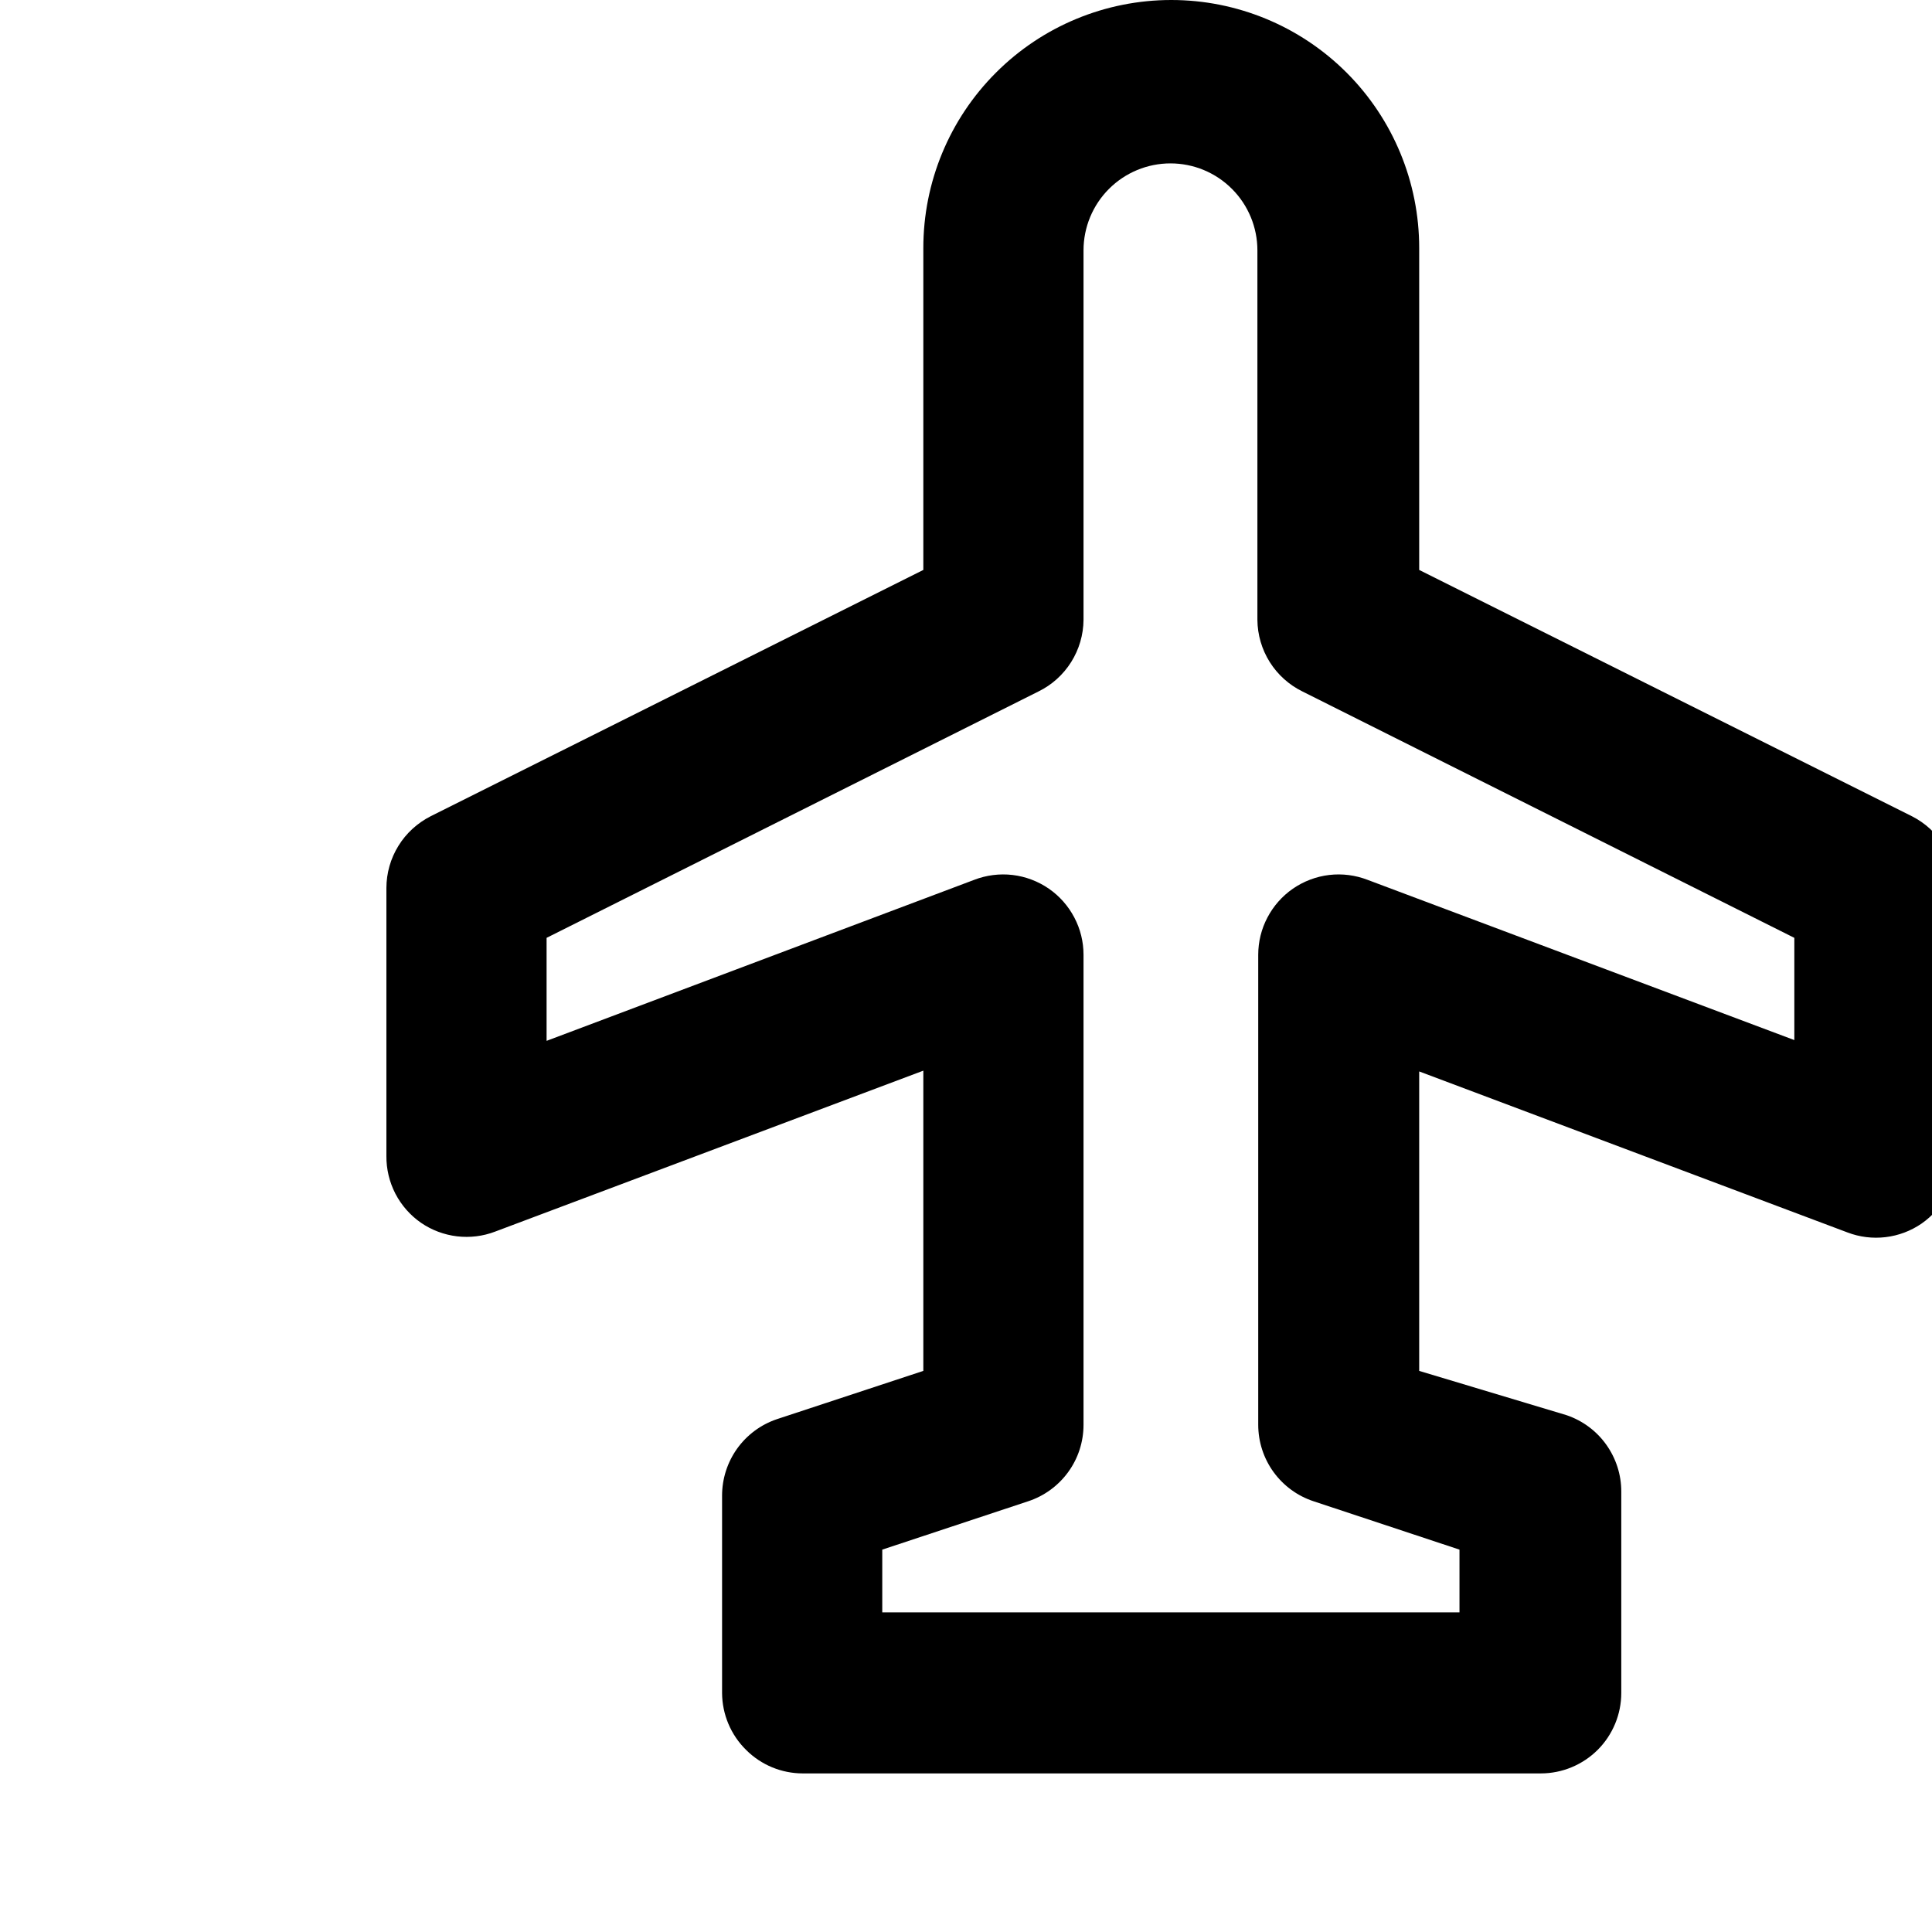 <svg width="35" height="35" viewBox="0 0 35 35" fill="none" xmlns="http://www.w3.org/2000/svg">
<g clip-path="url(#clip0_91_417)">
<path d="M35.438 16.085C35.437 15.816 35.361 15.552 35.22 15.323C35.078 15.094 34.876 14.909 34.636 14.787L25.71 10.325V4.492C25.71 3.3 25.237 2.158 24.395 1.316C23.552 0.473 22.41 0 21.219 0C20.027 0 18.885 0.473 18.043 1.316C17.2 2.158 16.727 3.3 16.727 4.492V10.325L7.802 14.787C7.562 14.909 7.359 15.094 7.218 15.323C7.076 15.552 7.001 15.816 7 16.085V20.942C6.998 21.179 7.054 21.414 7.163 21.625C7.273 21.836 7.432 22.017 7.627 22.152C7.821 22.285 8.045 22.369 8.278 22.397C8.512 22.425 8.749 22.396 8.969 22.312L16.727 19.396V24.835L14.073 25.71C13.783 25.808 13.532 25.995 13.354 26.243C13.176 26.492 13.081 26.79 13.081 27.096V30.669C13.082 30.862 13.121 31.053 13.196 31.23C13.271 31.408 13.381 31.569 13.519 31.704C13.79 31.974 14.157 32.126 14.54 32.127H27.913C28.299 32.127 28.67 31.973 28.944 31.7C29.217 31.427 29.371 31.055 29.371 30.669V27.023C29.372 26.717 29.276 26.419 29.098 26.17C28.921 25.922 28.669 25.735 28.379 25.637L25.71 24.835V19.41L33.469 22.327C33.689 22.411 33.926 22.44 34.159 22.412C34.393 22.384 34.616 22.3 34.81 22.167C35.006 22.031 35.165 21.85 35.274 21.639C35.383 21.428 35.44 21.194 35.438 20.956V16.085ZM24.777 15.94C24.555 15.854 24.316 15.823 24.079 15.851C23.843 15.879 23.617 15.965 23.421 16.1C23.228 16.234 23.07 16.413 22.961 16.621C22.851 16.829 22.794 17.061 22.794 17.296V25.812C22.794 26.12 22.892 26.42 23.072 26.668C23.253 26.917 23.508 27.103 23.8 27.198L26.44 28.073V29.21H15.983V28.073L18.623 27.198C18.915 27.103 19.17 26.917 19.351 26.668C19.532 26.42 19.629 26.12 19.629 25.812V17.296C19.629 17.061 19.572 16.829 19.462 16.621C19.353 16.413 19.195 16.234 19.002 16.1C18.806 15.965 18.58 15.879 18.344 15.851C18.108 15.823 17.868 15.854 17.646 15.94L9.902 18.856V16.99L18.812 12.527C19.056 12.408 19.261 12.223 19.405 11.994C19.549 11.765 19.627 11.5 19.629 11.229V4.535C19.629 4.118 19.795 3.717 20.09 3.422C20.386 3.126 20.787 2.96 21.204 2.96C21.622 2.96 22.023 3.126 22.318 3.422C22.613 3.717 22.779 4.118 22.779 4.535V11.229C22.781 11.5 22.859 11.765 23.003 11.994C23.147 12.223 23.353 12.408 23.596 12.527L32.506 16.99V18.842L24.777 15.94Z" fill="black"/>
</g>
<defs>
<clipPath id="clip0_91_417">
<rect width="35" height="35" fill="white"/>
</clipPath>
</defs>
</svg>
